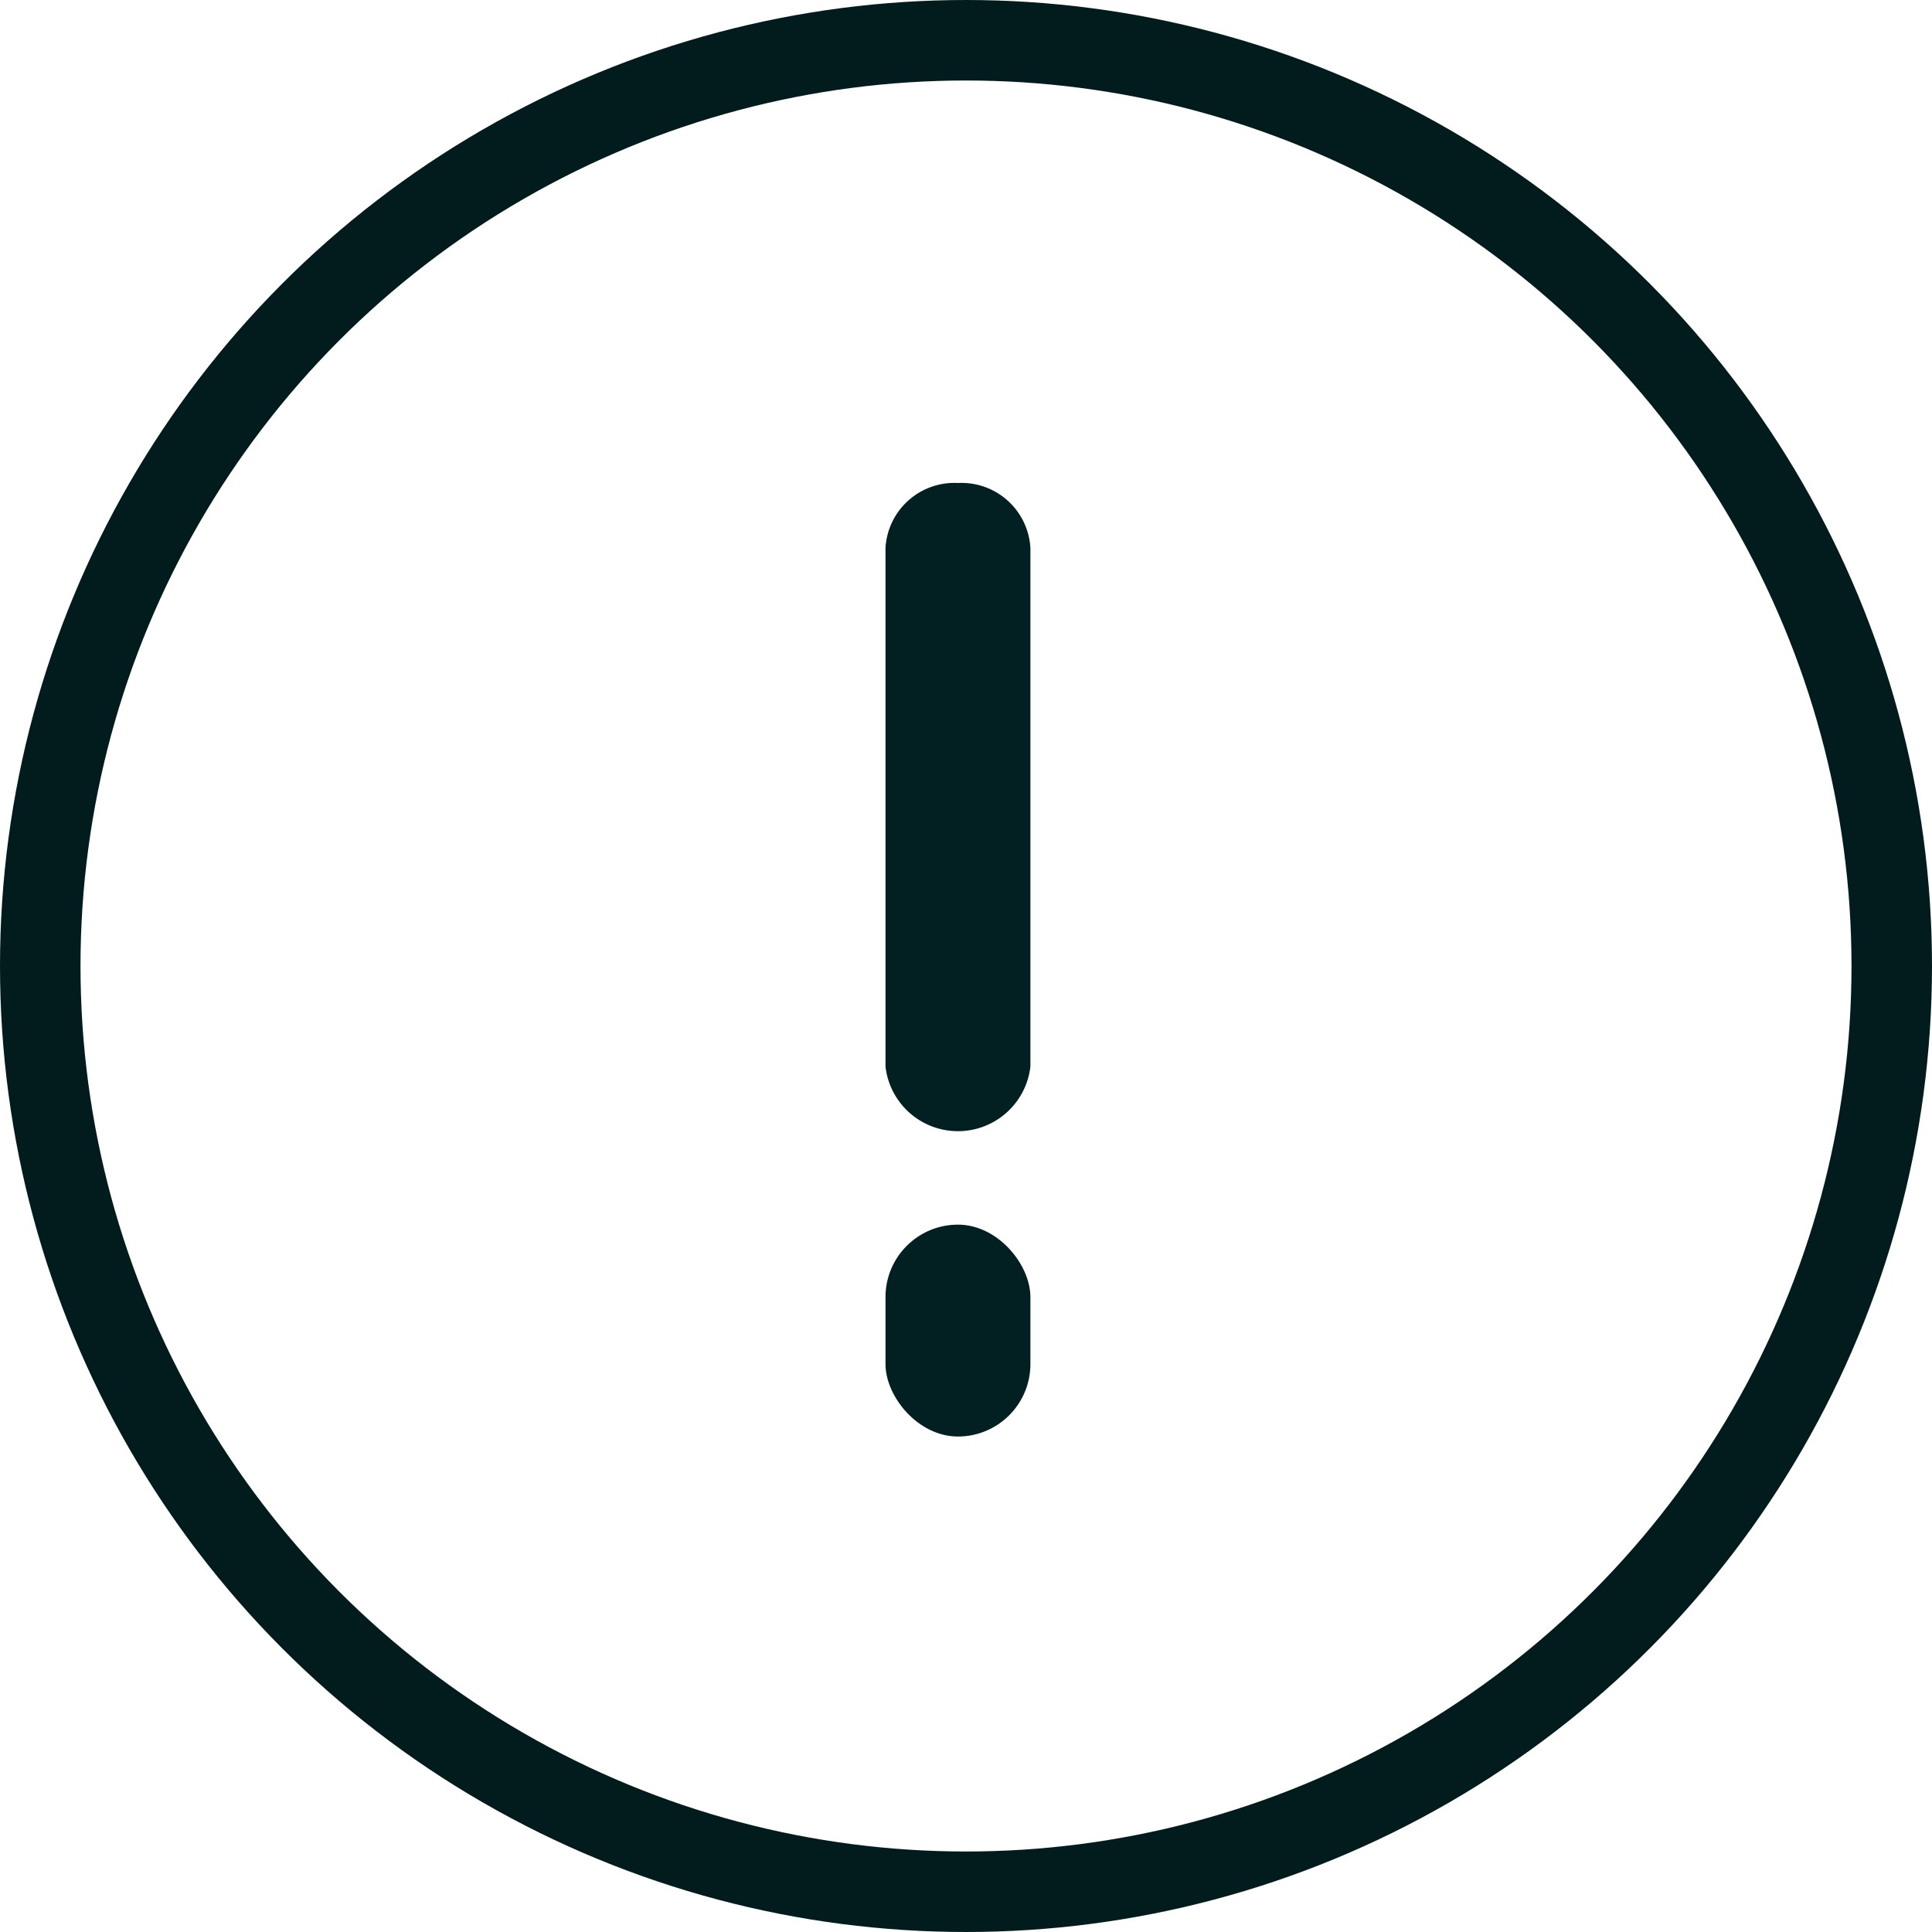 <svg xmlns="http://www.w3.org/2000/svg" width="24" height="24" viewBox="0 0 24 24">
  <g id="error-alert" transform="translate(-690 -9861)">
    <g id="Elipse_23" data-name="Elipse 23" transform="translate(690 9861)" fill="none" stroke="#021c1e" stroke-width="1">
      <circle cx="12" cy="12" r="12" stroke="none"/>
      <circle cx="12" cy="12" r="11.5" fill="none"/>
    </g>
    <path id="Trazado_242" data-name="Trazado 242" d="M11.9,5a.857.857,0,0,0-.9.806V12.25a.906.906,0,0,0,1.8,0V5.806A.857.857,0,0,0,11.9,5Z" transform="translate(690 9862)" fill="#021f21"/>
    <rect id="Rectángulo_220" data-name="Rectángulo 220" width="1.8" height="2.632" rx="0.9" transform="translate(701 9876.213)" fill="#021f21"/>
  </g>
</svg>
